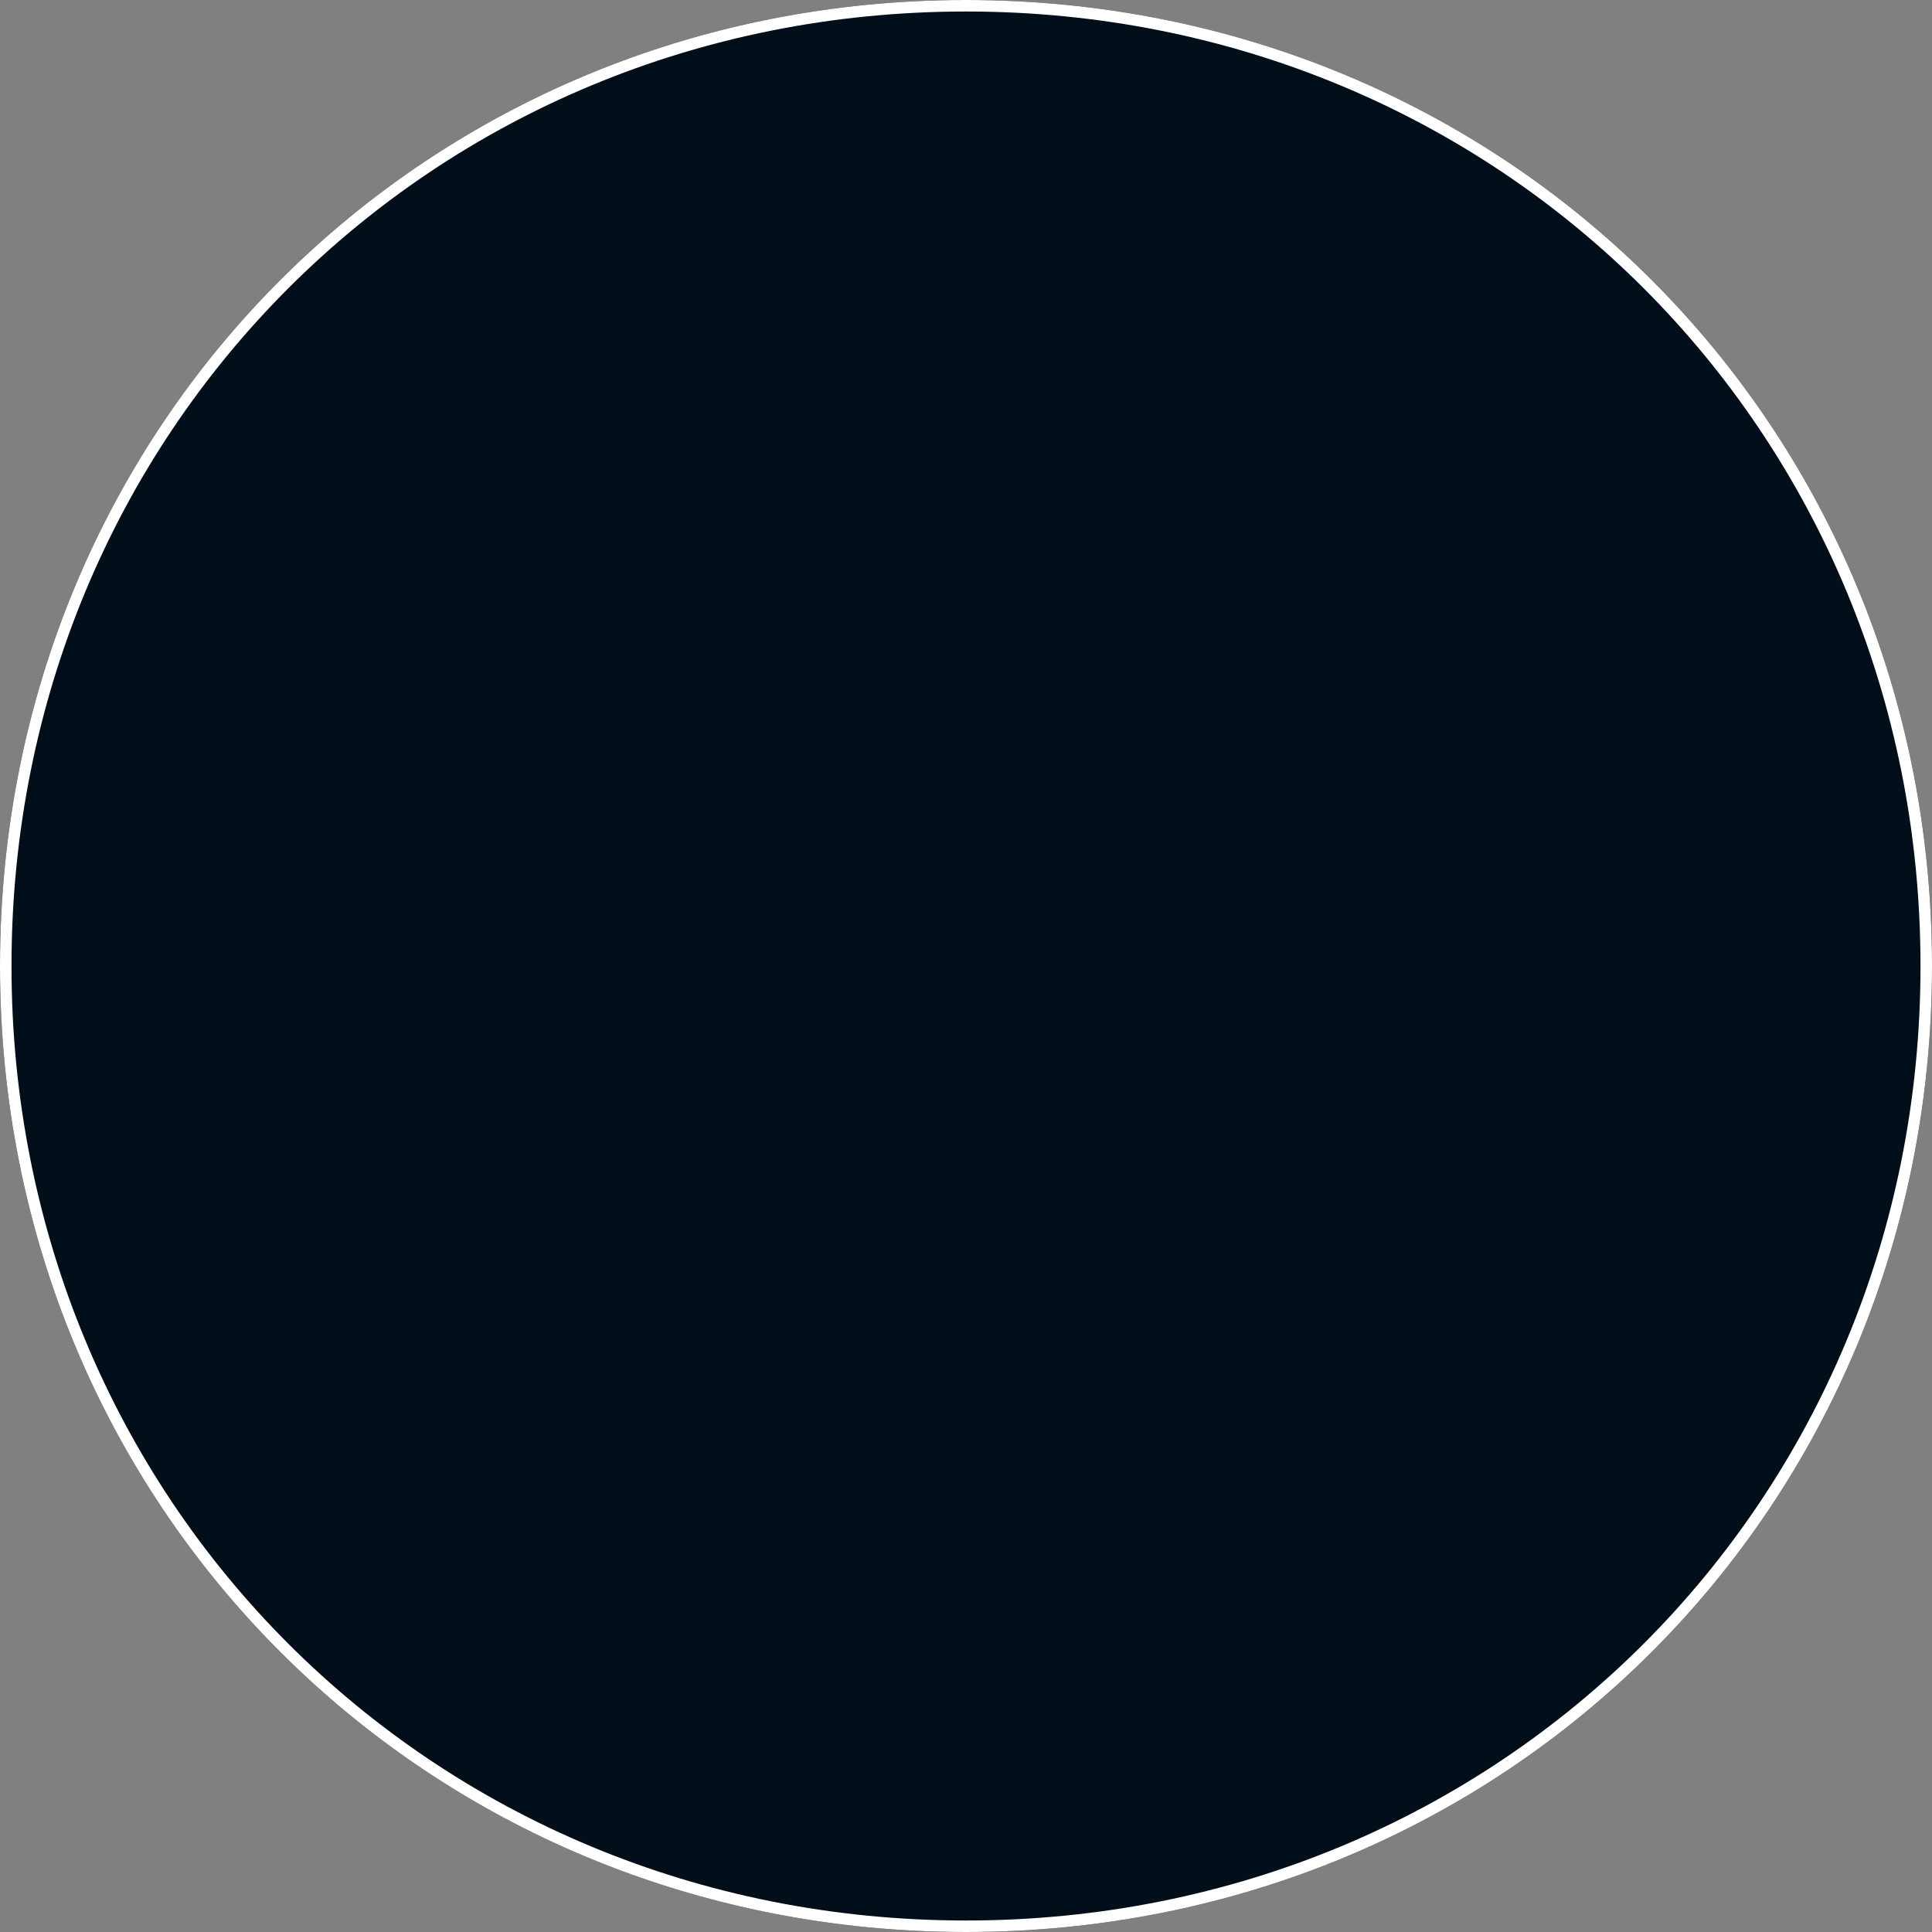 ﻿<?xml version="1.0" encoding="utf-8"?>
<svg version="1.1" xmlns:xlink="http://www.w3.org/1999/xlink" width="168px" height="168px" xmlns="http://www.w3.org/2000/svg">
  <rect width="100%" height="100%" fill="#808080" stroke="none"/>
  <g transform="matrix(1 0 0 1 -142 -813 )">
    <path d="M 226 813  C 273.04 813  310 849.96  310 897  C 310 944.04  273.04 981  226 981  C 178.96 981  142 944.04  142 897  C 142 849.96  178.96 813  226 813  Z " fill-rule="nonzero" fill="#030e1b" stroke="none" />
    <path d="M 226 813.5  C 272.76 813.5  309.5 850.24  309.5 897  C 309.5 943.76  272.76 980.5  226 980.5  C 179.24 980.5  142.5 943.76  142.5 897  C 142.5 850.24  179.24 813.5  226 813.5  Z " stroke-width="1" stroke="#ffffff" fill="none" />
  </g>
</svg>